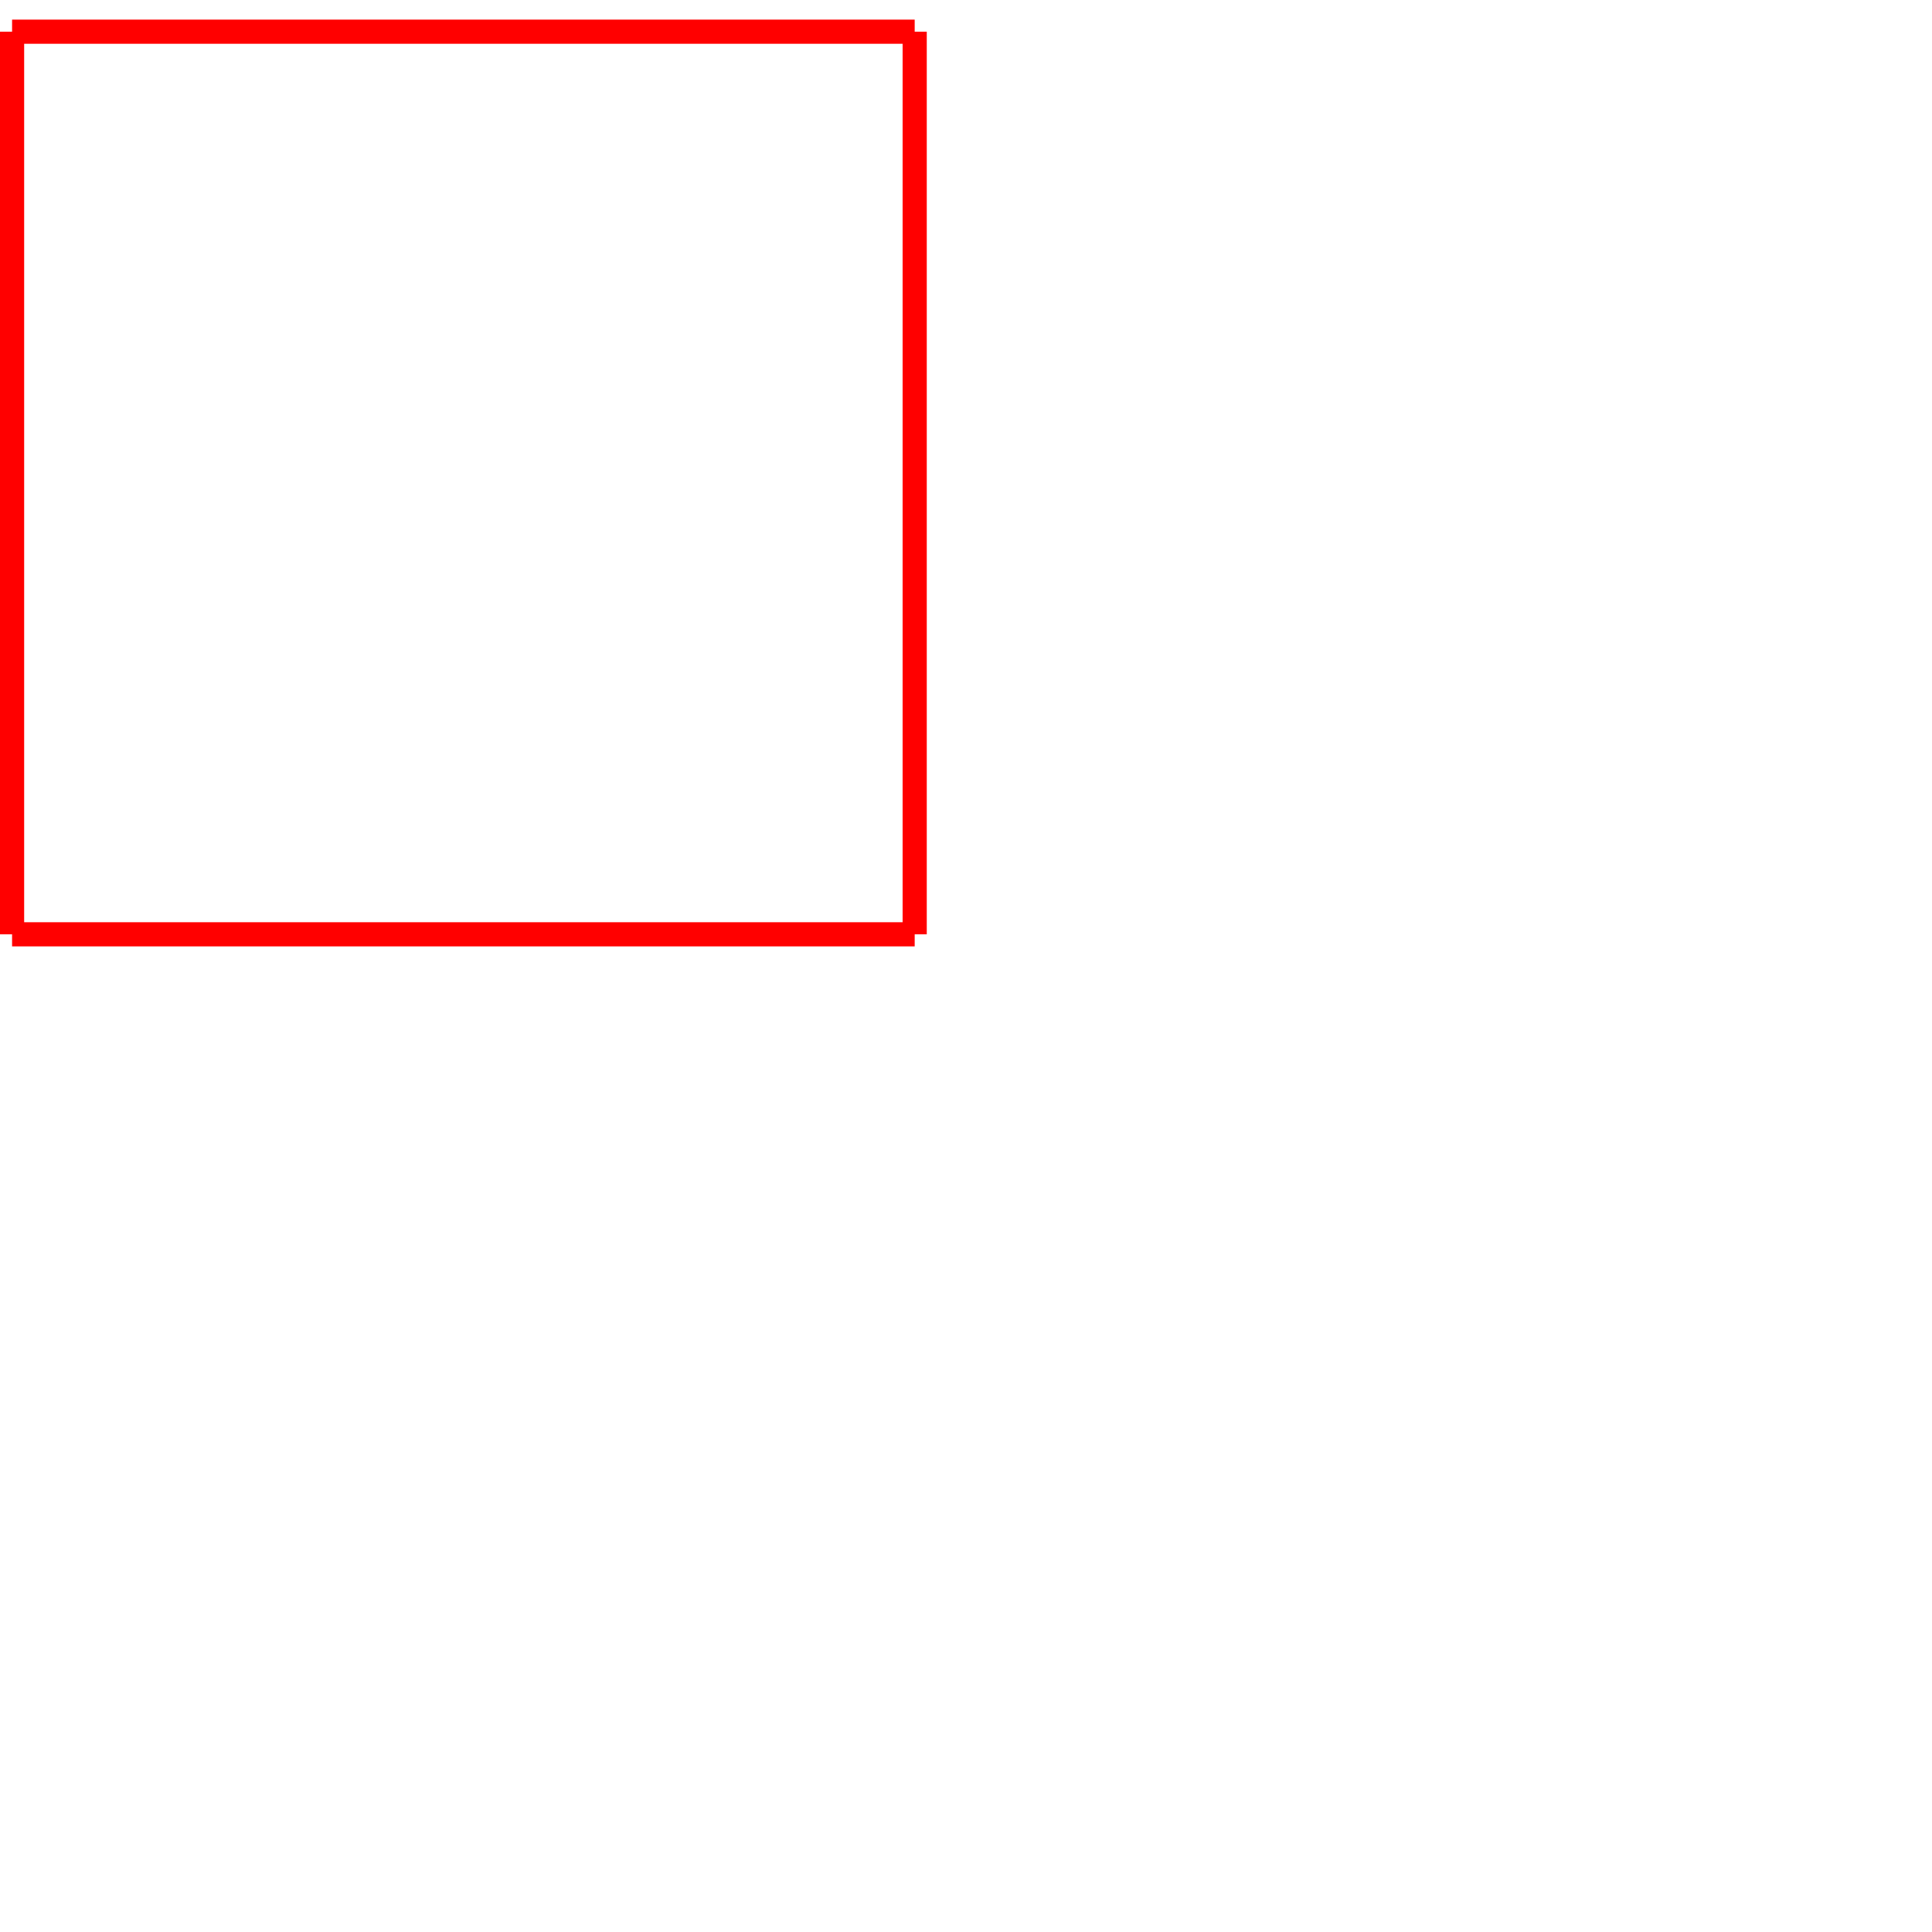 <?xml version="1.0" encoding="UTF-8" standalone="no"?>
<svg
   xmlns:dc="http://purl.org/dc/elements/1.1/"
   xmlns:cc="http://creativecommons.org/ns#"
   xmlns:rdf="http://www.w3.org/1999/02/22-rdf-syntax-ns#"
   xmlns:svg="http://www.w3.org/2000/svg"
   xmlns="http://www.w3.org/2000/svg"
   xmlns:sodipodi="http://sodipodi.sourceforge.net/DTD/sodipodi-0.dtd"
   xmlns:inkscape="http://www.inkscape.org/namespaces/inkscape"
   width="8cm"
   height="8cm"
   version="1.1"
   id="svg4513"
   sodipodi:docname="squareTest 1.svg"
   inkscape:version="0.92.0 r15299">
  <sodipodi:namedview
     pagecolor="#ffffff"
     bordercolor="#666666"
     borderopacity="1"
     objecttolerance="10"
     gridtolerance="10"
     guidetolerance="10"
     inkscape:pageopacity="0"
     inkscape:pageshadow="2"
     inkscape:window-width="1366"
     inkscape:window-height="705"
     id="namedview4515"
     showgrid="false"
     units="cm"
     inkscape:document-units="cm"
     inkscape:zoom="1.9099888"
     inkscape:cx="137.79482"
     inkscape:cy="185.61033"
     inkscape:window-x="-8"
     inkscape:window-y="-8"
     inkscape:window-maximized="1"
     inkscape:current-layer="g4511" />
  <desc
     id="desc4485">C:\Users\roshe\OneDrive\LOB stuff\Maker Faire 2018\Github\Maker_Faire_2018\Software\DXF FILES\squareTest.dxf - scale = 1.000000, origin = (0.000000, 0.000000), method = manual</desc>
  <defs
     id="defs4499">
    <marker
       id="DistanceX"
       orient="auto"
       refX="0"
       refY="0"
       style="overflow:visible">
      <path
         d="M 3,-3 -3,3 M 0,-5 V 5"
         style="stroke:#000000;stroke-width:0.5"
         id="path4487"
         inkscape:connector-curvature="0" />
    </marker>
    <pattern
       height="8"
       id="Hatch"
       patternUnits="userSpaceOnUse"
       width="8"
       x="0"
       y="0">
      <path
         d="M8 4 l-4,4"
         linecap="square"
         stroke="#000000"
         stroke-width="0.25"
         id="path4490" />
      <path
         d="M6 2 l-4,4"
         linecap="square"
         stroke="#000000"
         stroke-width="0.25"
         id="path4492" />
      <path
         d="M4 0 l-4,4"
         linecap="square"
         stroke="#000000"
         stroke-width="0.25"
         id="path4494" />
    </pattern>
    <symbol
       id="*MODEL_SPACE" />
    <symbol
       id="*PAPER_SPACE" />
  </defs>
  <g
     inkscape:groupmode="layer"
     inkscape:label="0"
     id="g4501"
     transform="translate(0,-820.157)" />
  <g
     inkscape:groupmode="layer"
     inkscape:label="Layer_1"
     id="g4511"
     transform="translate(0,-820.157)">
    <path
       d="M 1.89,825.117 H 143.151"
       style="fill:none;stroke:#ff0000;stroke-width:3.78;stroke-miterlimit:4;stroke-dasharray:none"
       id="path4503"
       inkscape:connector-curvature="0" />
    <path
       d="M 143.151,825.117 V 966.379"
       style="fill:none;stroke:#ff0000;stroke-width:3.78;stroke-miterlimit:4;stroke-dasharray:none"
       id="path4505"
       inkscape:connector-curvature="0" />
    <path
       d="M 143.151,966.379 H 1.89"
       style="fill:none;stroke:#ff0000;stroke-width:3.78;stroke-miterlimit:4;stroke-dasharray:none"
       id="path4507"
       inkscape:connector-curvature="0" />
    <path
       d="M 1.89,966.379 V 825.117"
       style="fill:none;stroke:#ff0000;stroke-width:3.78;stroke-miterlimit:4;stroke-dasharray:none"
       id="path4509"
       inkscape:connector-curvature="0" />
  </g>
</svg>
